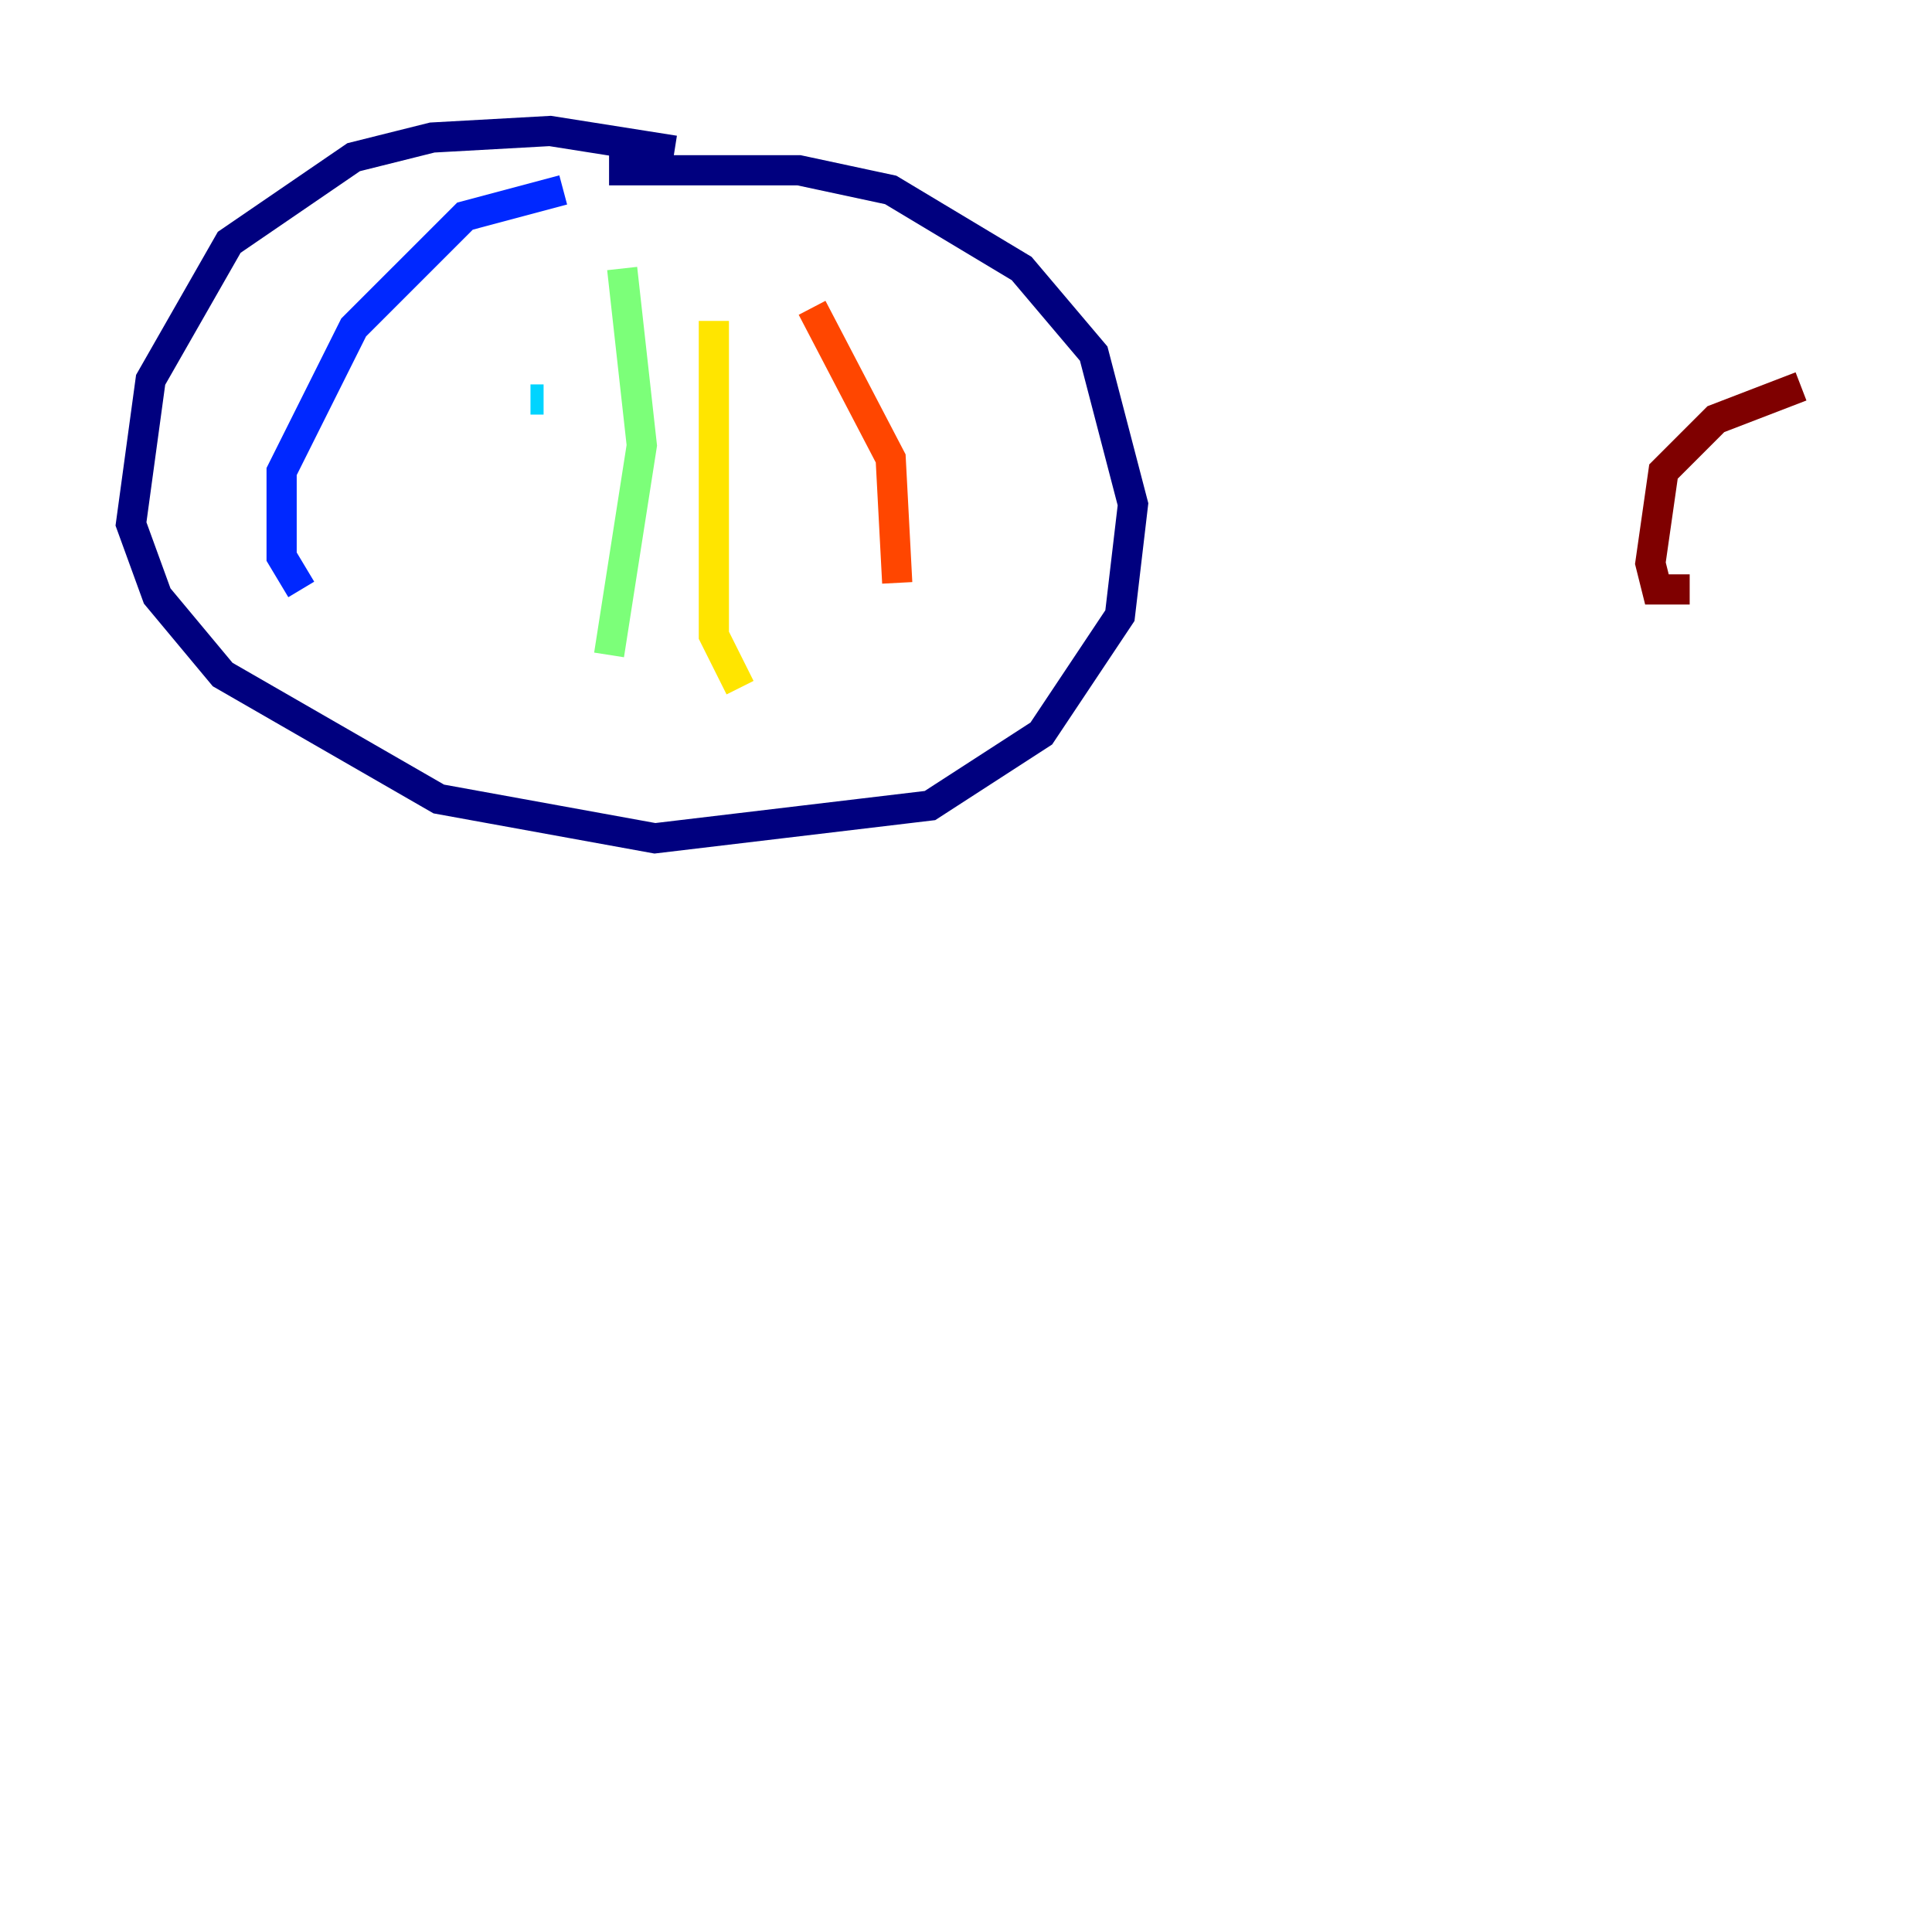 <?xml version="1.0" encoding="utf-8" ?>
<svg baseProfile="tiny" height="128" version="1.2" viewBox="0,0,128,128" width="128" xmlns="http://www.w3.org/2000/svg" xmlns:ev="http://www.w3.org/2001/xml-events" xmlns:xlink="http://www.w3.org/1999/xlink"><defs /><polyline fill="none" points="44.691,9.98 36.447,8.678 28.637,9.112 23.43,10.414 15.186,16.054 9.98,25.166 8.678,34.712 10.414,39.485 14.752,44.691 29.071,52.936 43.39,55.539 61.614,53.37 68.99,48.597 74.197,40.786 75.064,33.41 72.461,23.43 67.688,17.79 59.01,12.583 52.936,11.281 40.352,11.281" stroke="#00007f" stroke-width="2" /><polyline fill="none" points="37.315,12.583 30.807,14.319 23.43,21.695 18.658,31.241 18.658,36.881 19.959,39.051" stroke="#0028ff" stroke-width="2" /><polyline fill="none" points="35.146,26.468 36.014,26.468" stroke="#00d4ff" stroke-width="2" /><polyline fill="none" points="41.22,17.79 42.522,29.505 40.352,43.39" stroke="#7cff79" stroke-width="2" /><polyline fill="none" points="47.295,21.261 47.295,42.088 49.031,45.559" stroke="#ffe500" stroke-width="2" /><polyline fill="none" points="53.803,20.393 59.01,30.373 59.444,38.617" stroke="#ff4600" stroke-width="2" /><polyline fill="none" points="119.322,25.6 113.681,27.77 110.21,31.241 109.342,37.315 109.776,39.051 111.946,39.051" stroke="#7f0000" stroke-width="2" /></svg>
